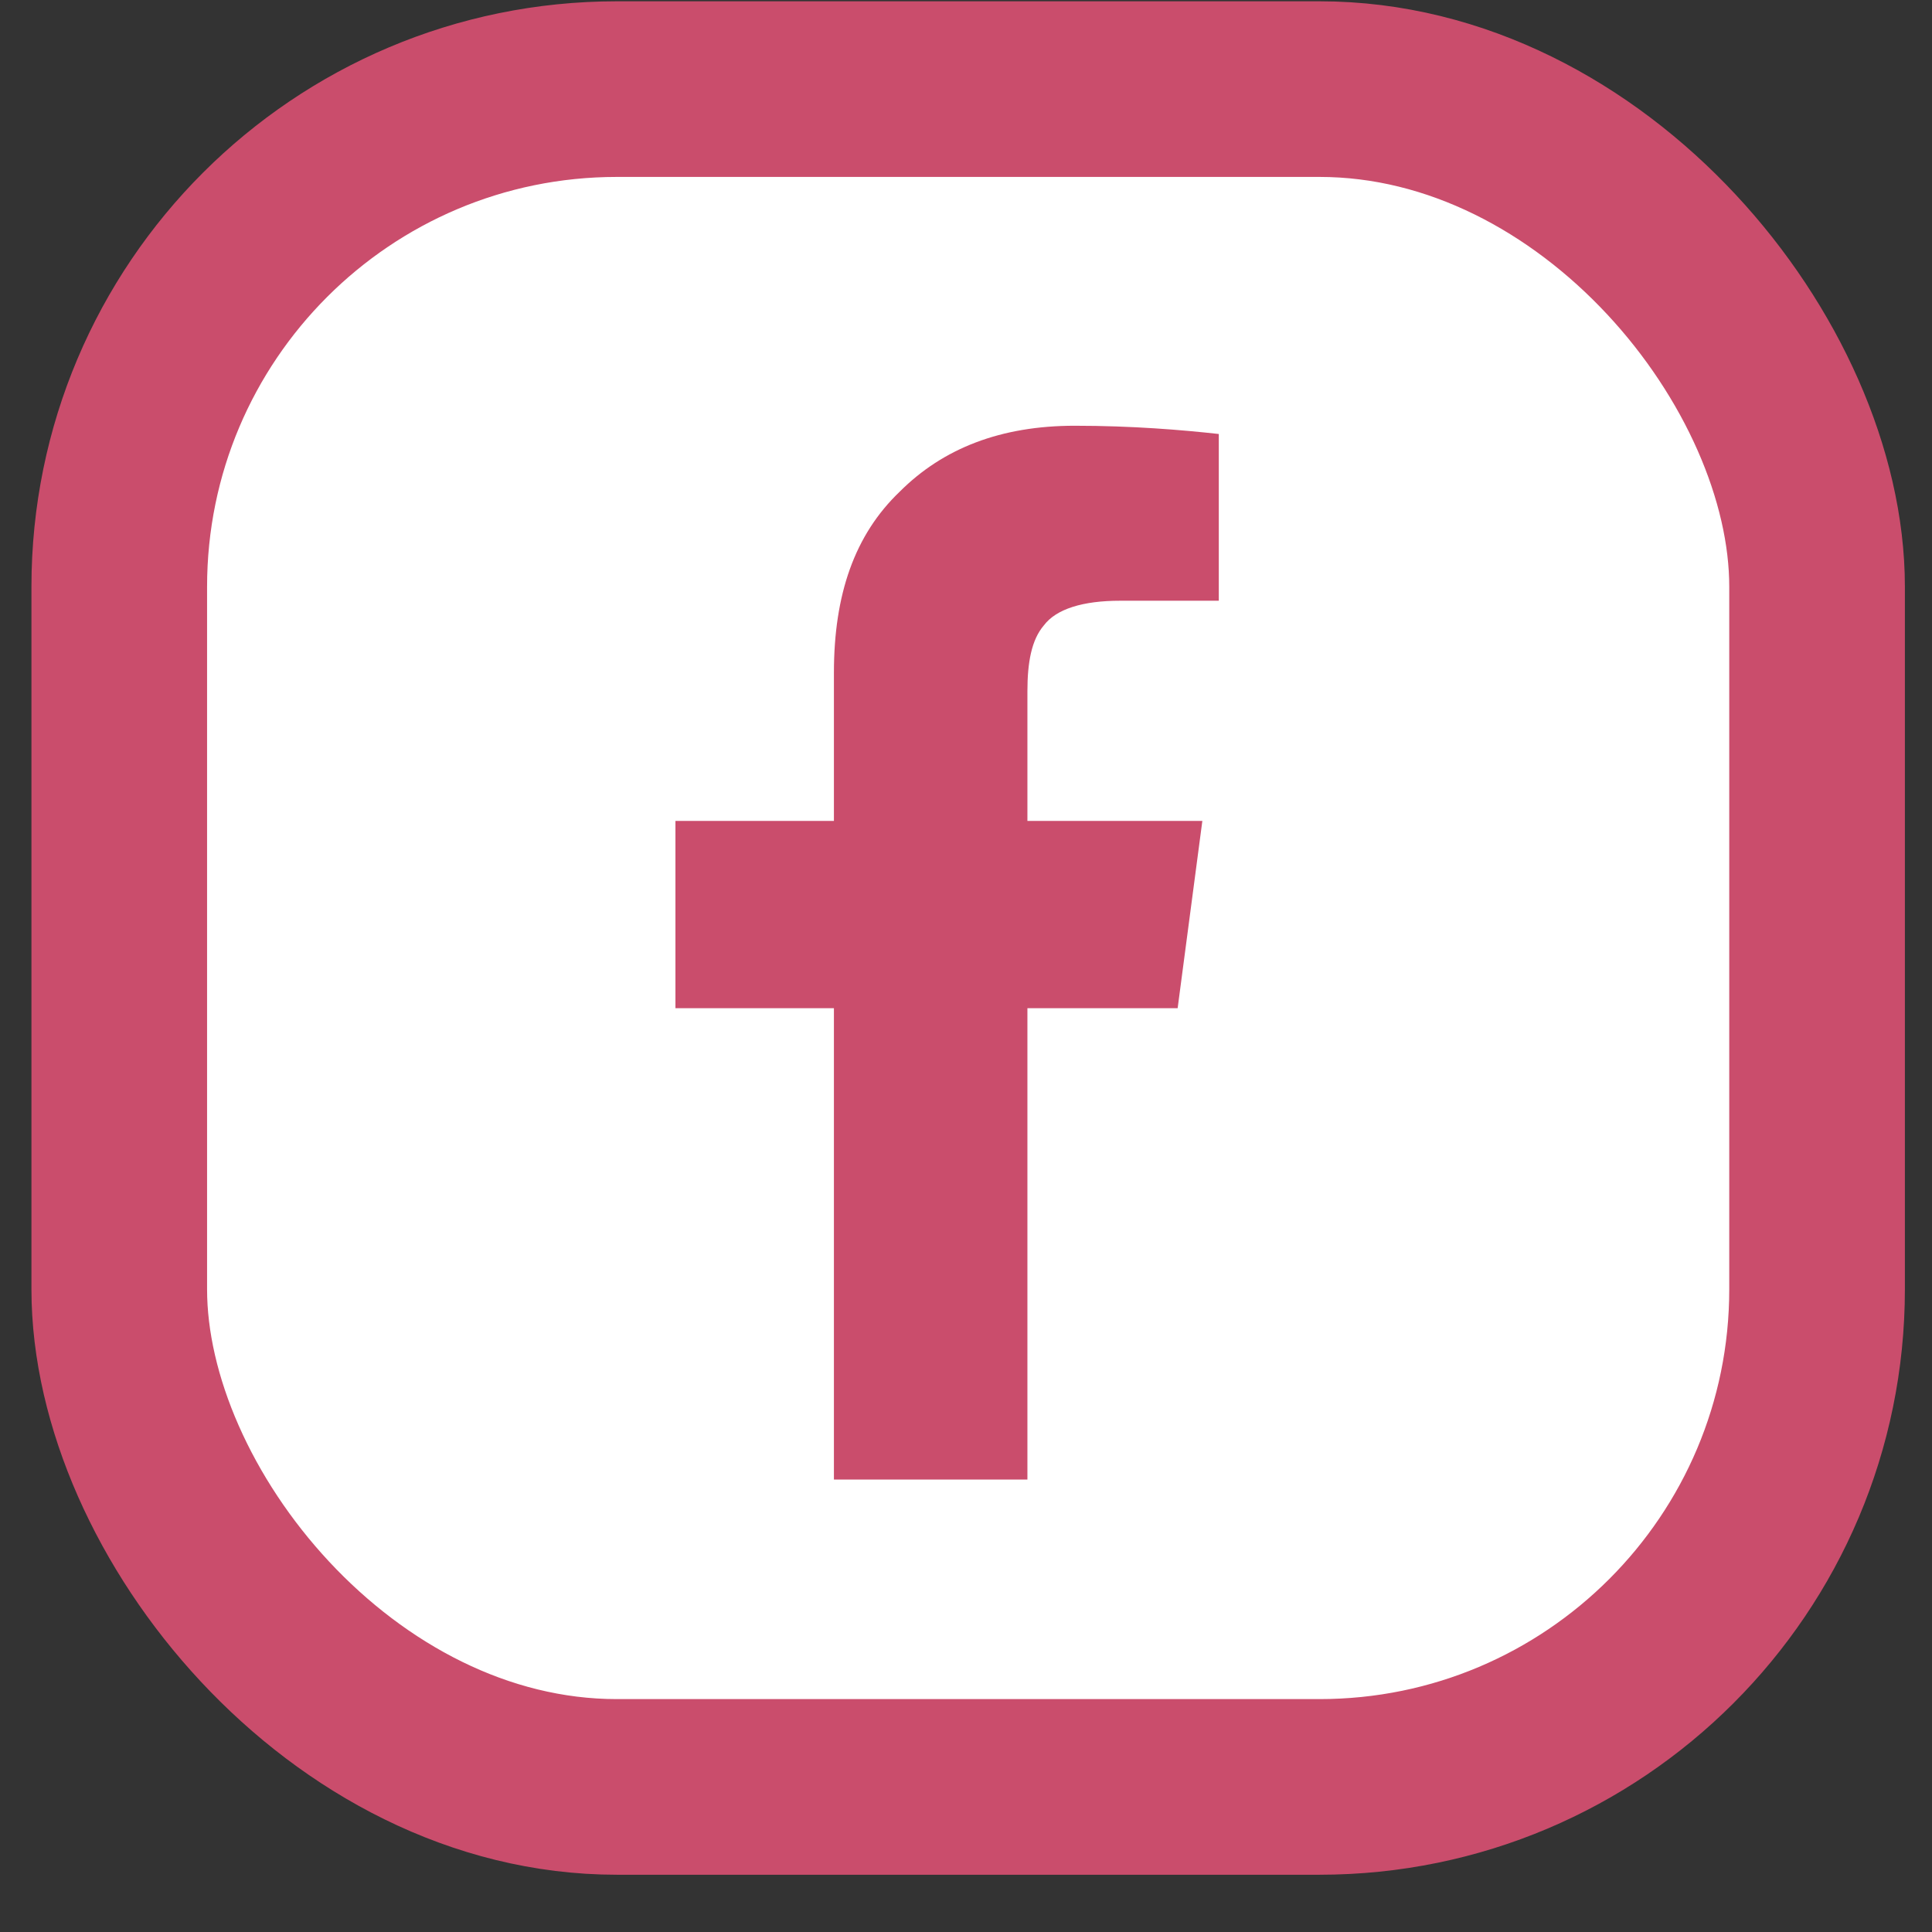 <svg width="33" height="33" viewBox="0 0 33 33" fill="none" xmlns="http://www.w3.org/2000/svg">
<rect x="0" y="0" width="33" height="33" fill="#333333" stroke="none"/>
<rect x="2.037" y="1.522" width="29" height="29" rx="8.5" fill="white" stroke="#CA4D6C" stroke-width="3"/>
<path d="M14.244 25.272H17.549V17.221H20.115L20.537 14.022H17.549V11.807C17.549 11.315 17.619 10.928 17.83 10.682C18.041 10.401 18.498 10.261 19.131 10.261H20.818V7.413C20.186 7.343 19.342 7.272 18.357 7.272C17.092 7.272 16.107 7.659 15.369 8.397C14.596 9.136 14.244 10.155 14.244 11.491V14.022H11.537V17.221H14.244V25.272Z" fill="#CA4D6C"/>
</svg>
